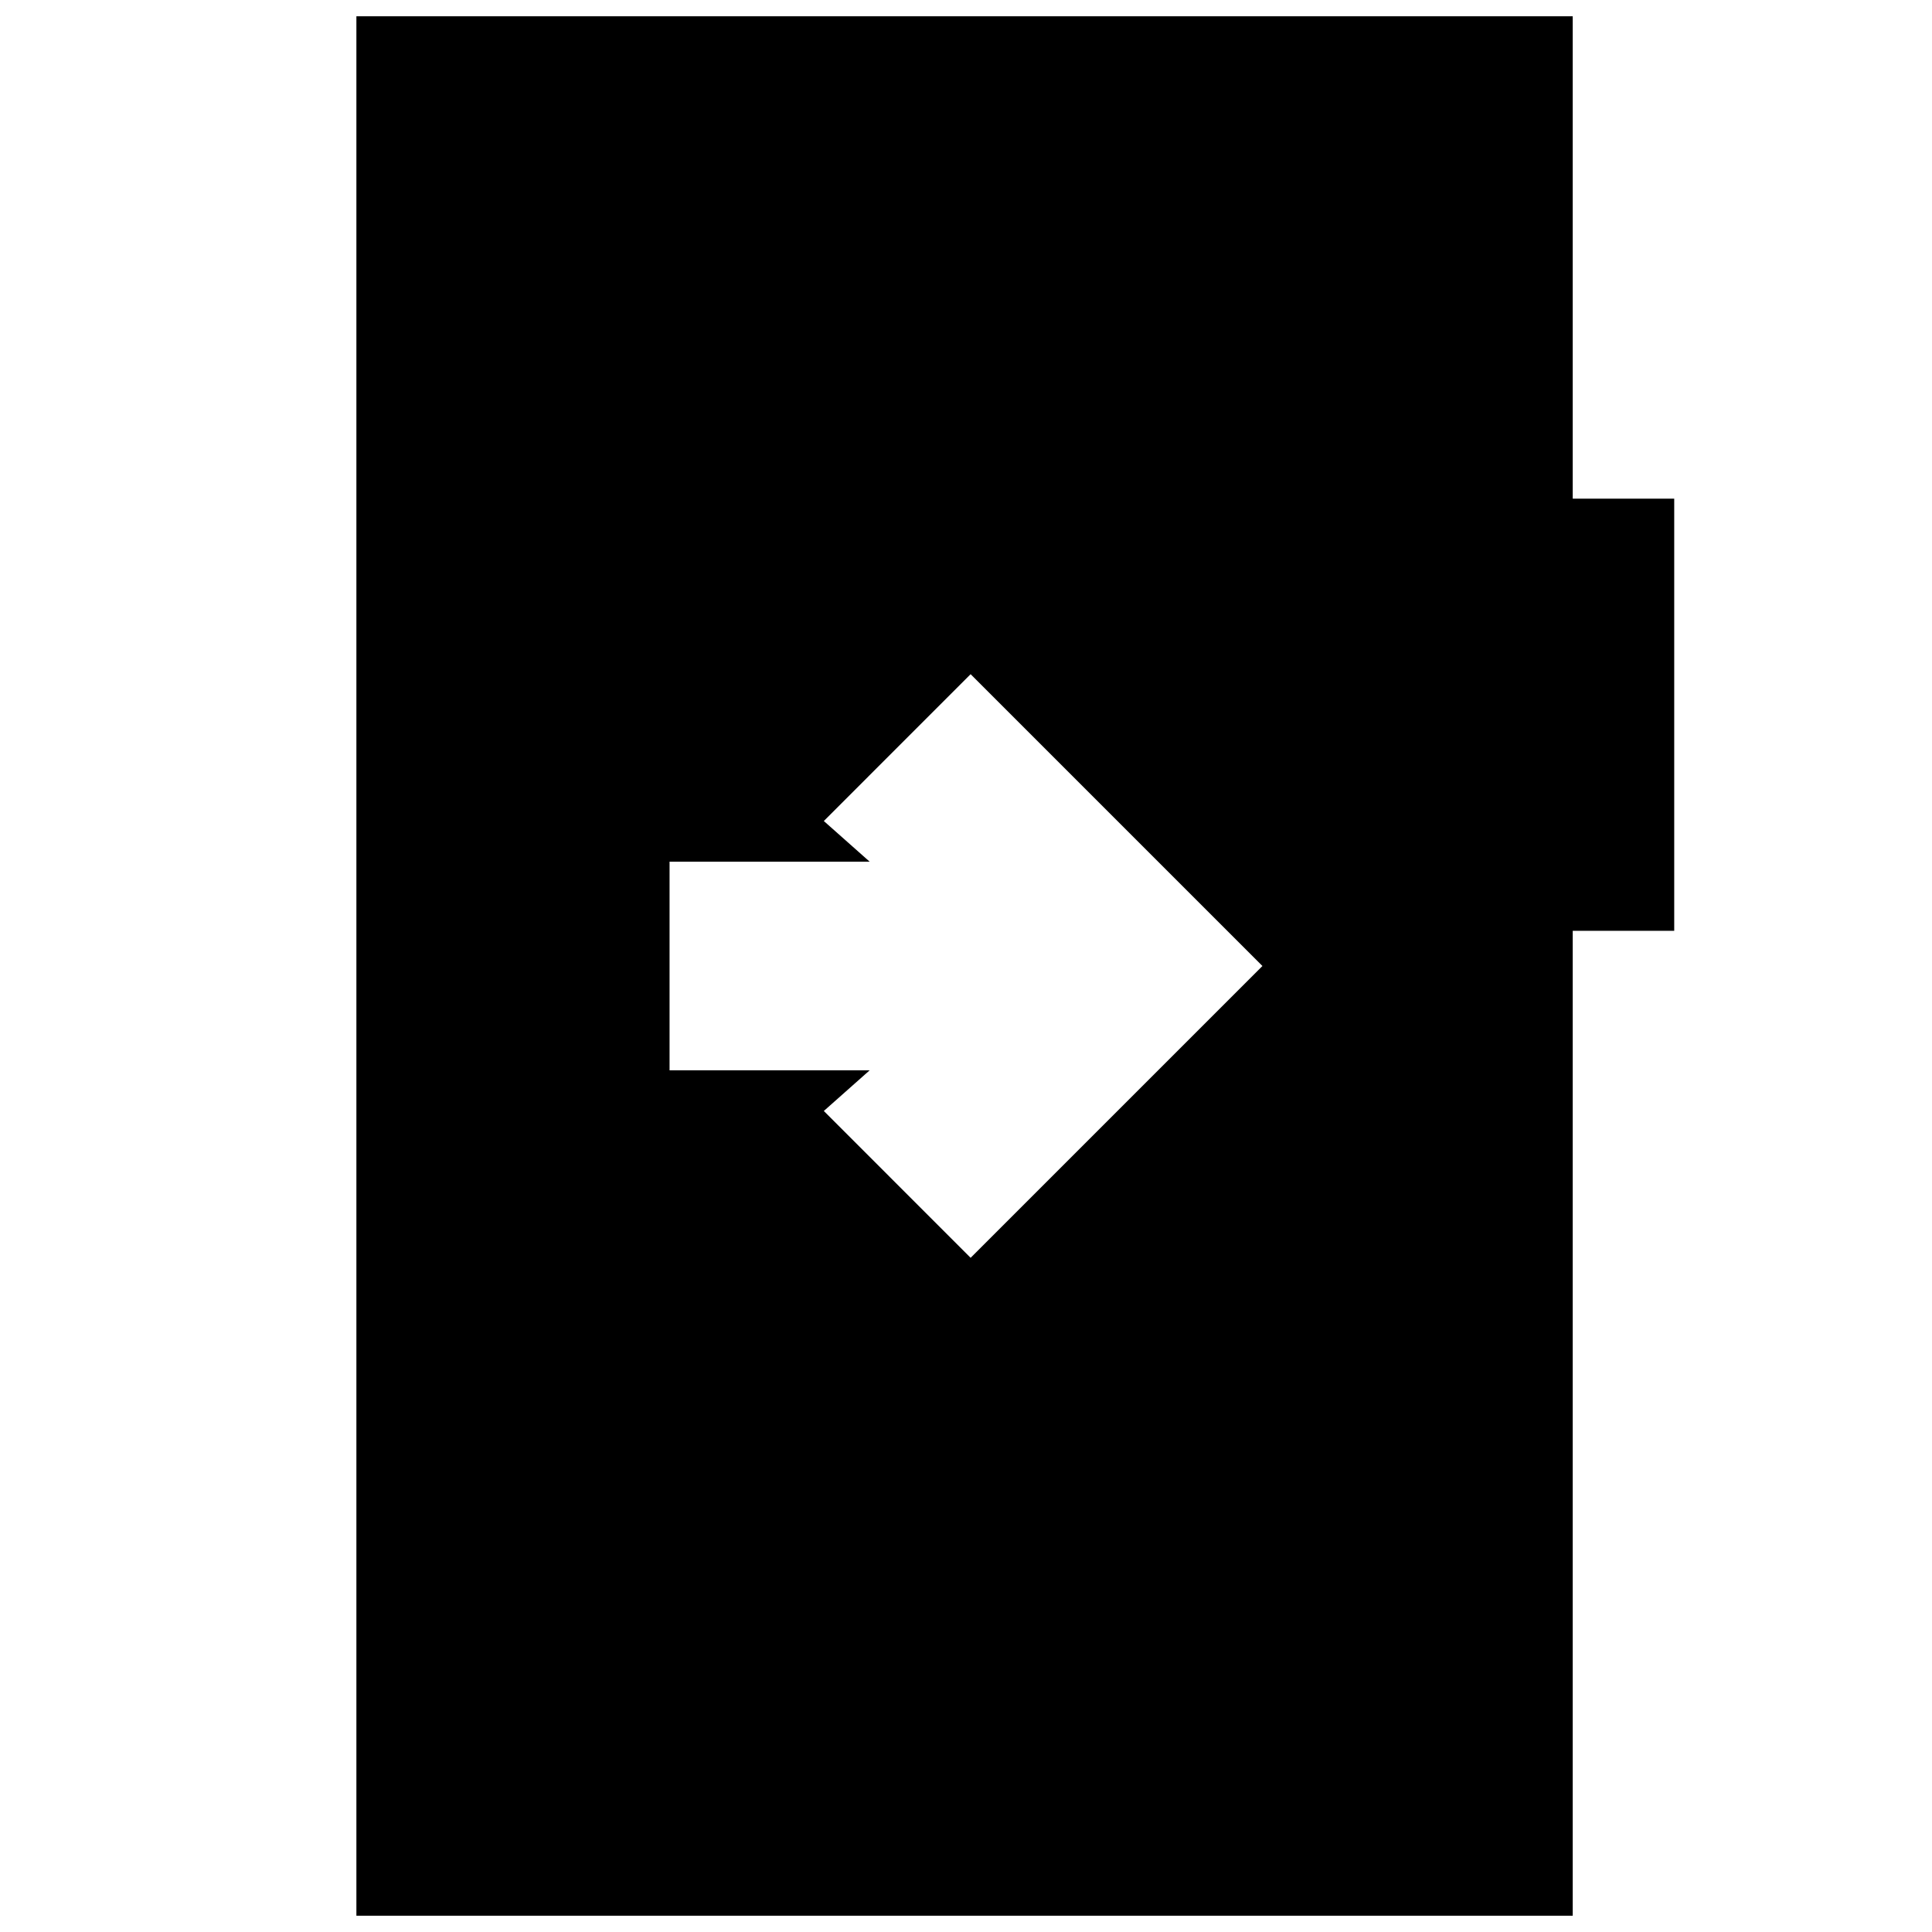 <svg xmlns="http://www.w3.org/2000/svg" height="20" viewBox="0 -960 960 960" width="20"><path d="M332.7-531.83v103.66h99.43l-22.78 20.21L482.3-335l145-145-145-145-72.95 72.96 22.78 20.21H332.7ZM177.09-8.09v-943.82h604.39v239.69h50.43v214.74h-50.43V-8.09H177.09Z"/></svg>
